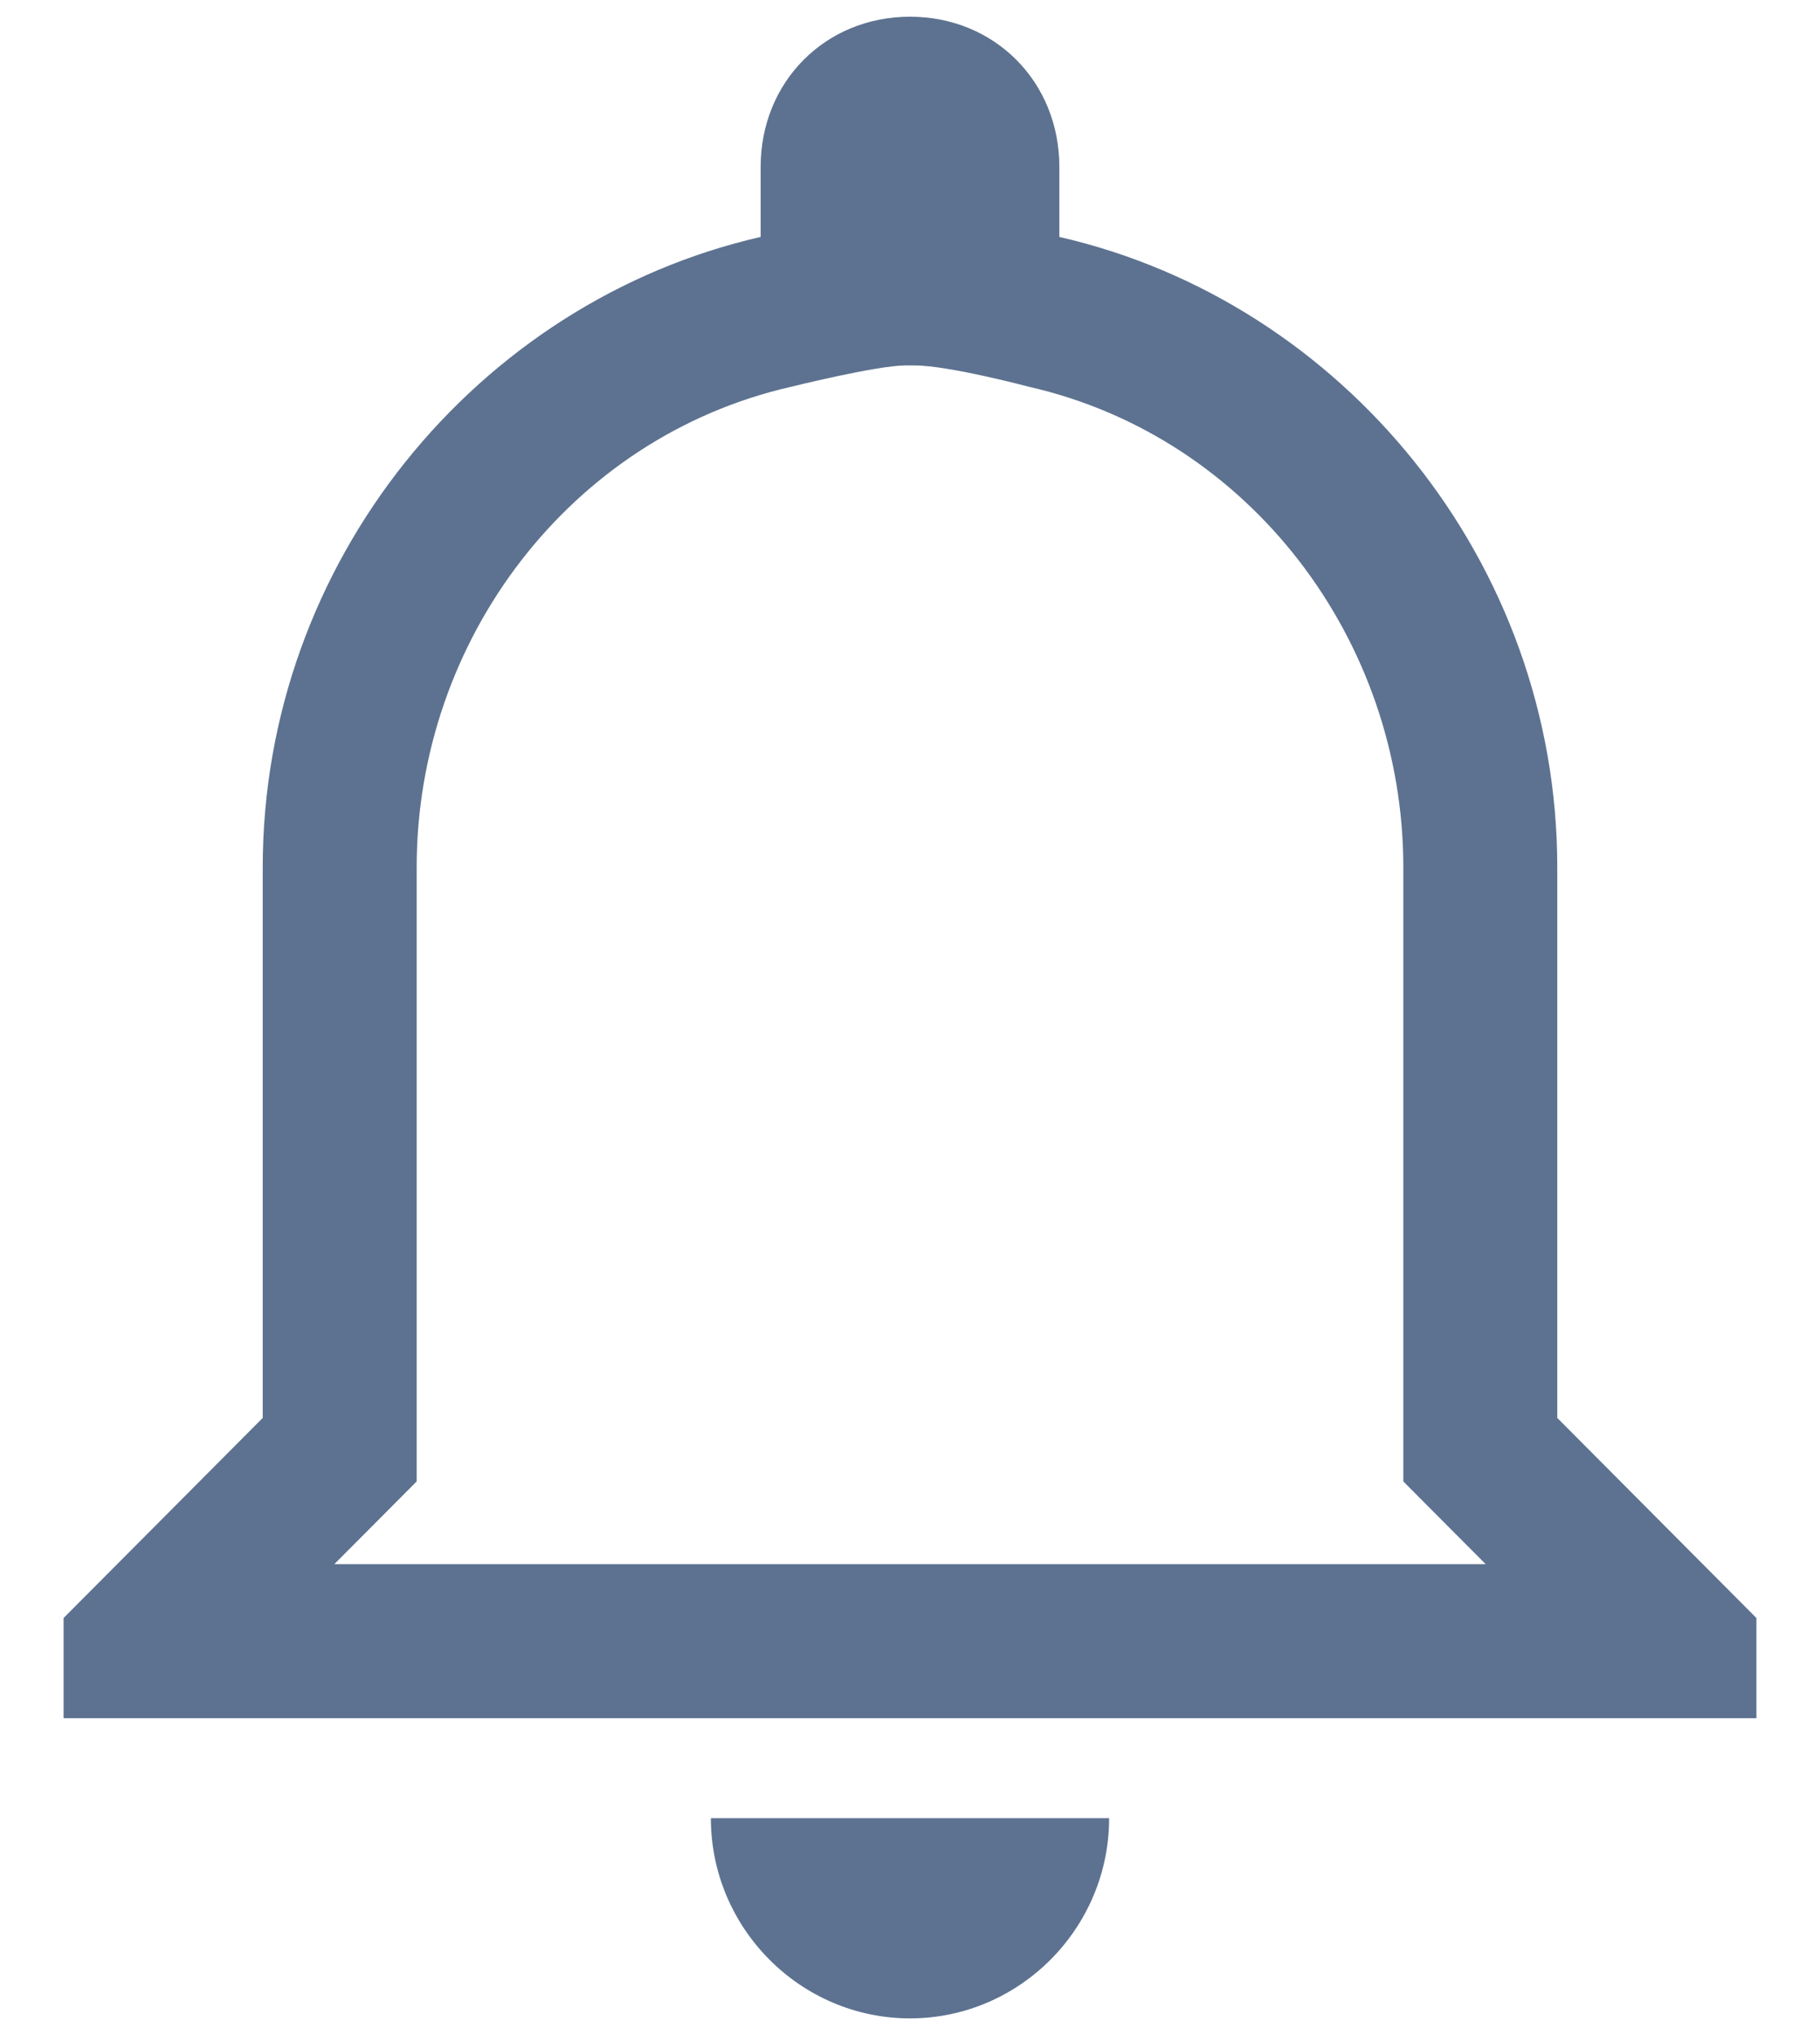 <svg width="17" height="19" viewBox="0 0 17 19" fill="none" xmlns="http://www.w3.org/2000/svg">
<path d="M8.545 3.412C8.863 3.412 9.619 3.613 9.619 3.613C11.667 4.082 13.108 5.969 13.108 8.098V13.831L13.527 14.252L13.877 14.603H3.123L3.473 14.252L3.892 13.831V8.098C3.892 5.969 5.333 4.082 7.381 3.613C7.381 3.613 8.191 3.412 8.455 3.412H8.545ZM8.5 0.156C7.709 0.156 7.105 0.764 7.105 1.558V2.212C4.454 2.819 2.454 5.249 2.454 8.098V13.238L0.594 15.106V16.041H16.406V15.106L14.546 13.238V8.098C14.546 5.249 12.546 2.819 9.895 2.212V1.558C9.895 0.764 9.291 0.156 8.5 0.156ZM10.36 16.975H6.64C6.64 18.003 7.477 18.844 8.5 18.844C9.523 18.844 10.36 18.003 10.36 16.975Z" fill="#5D7290"/>
</svg>
